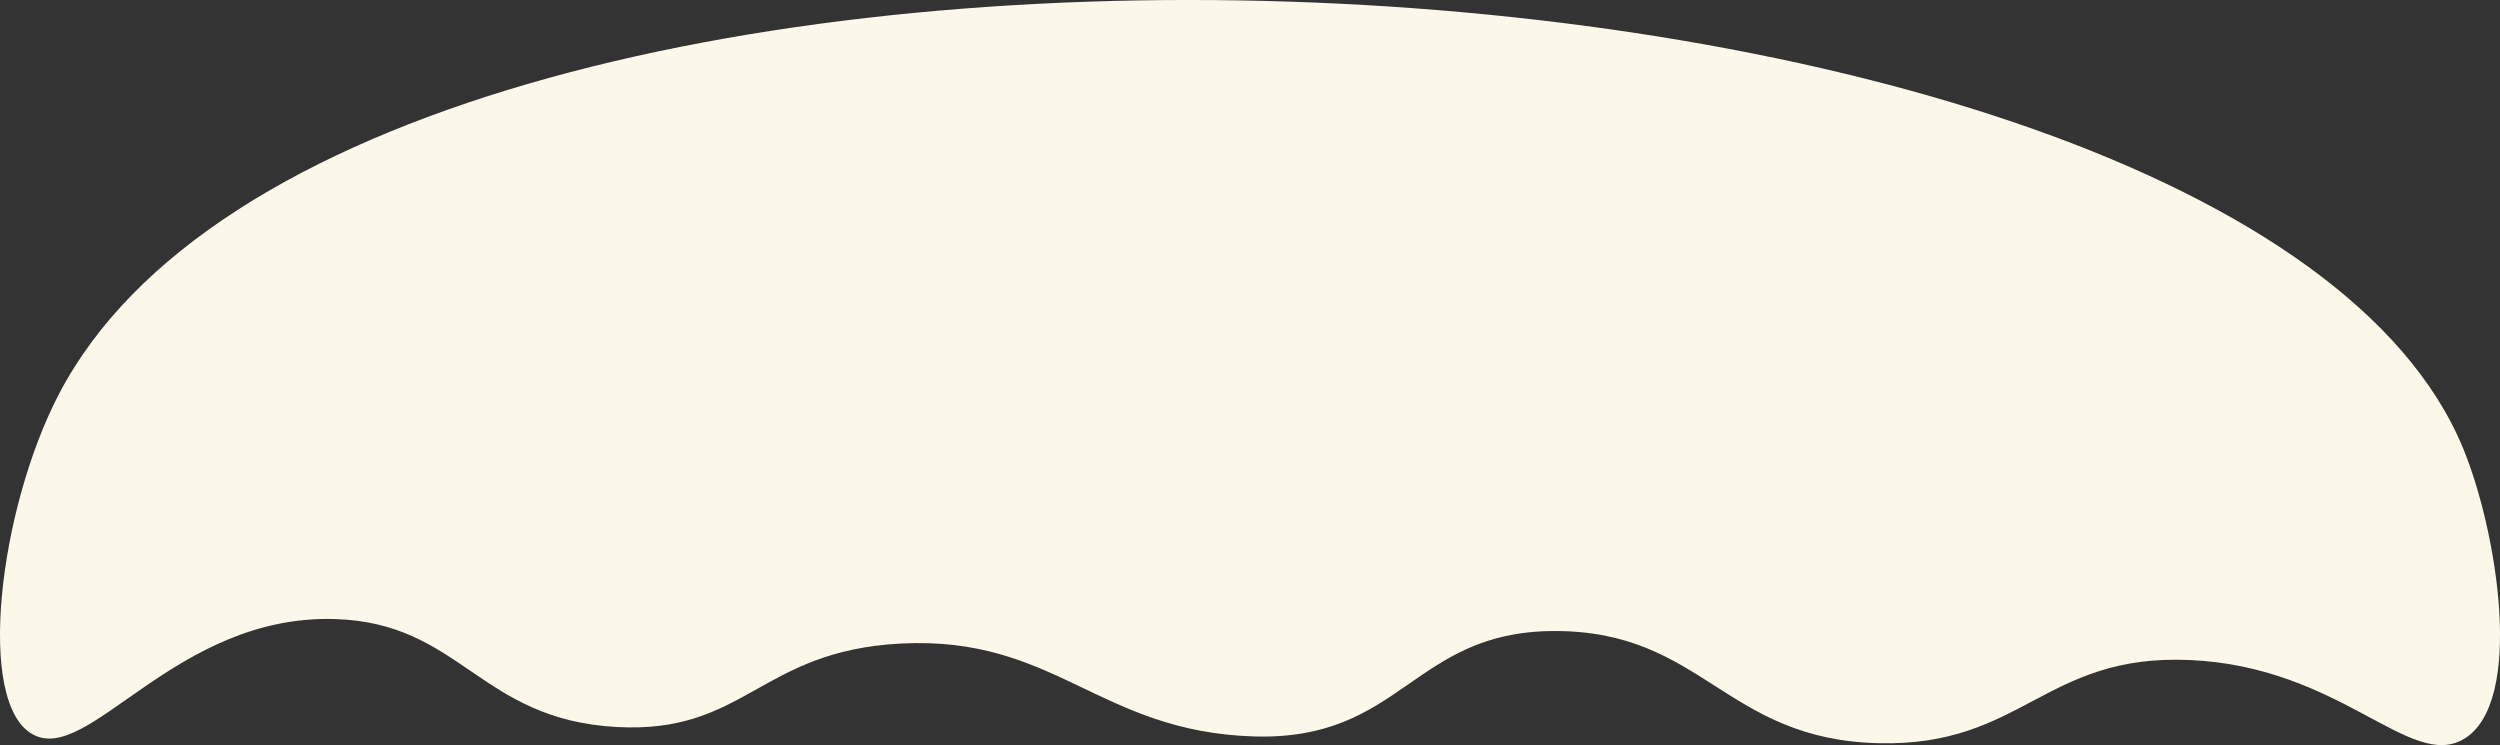 <?xml version="1.0" encoding="UTF-8"?><svg id="Layer_2" xmlns="http://www.w3.org/2000/svg" viewBox="0 0 1401.52 417.71"><rect x="0" y="0" width="1401.52" height="417.71" fill="#333333" stroke="none"/><defs><style>.cls-1{fill:#fbf8ea;}</style></defs><g id="Camada_1"><path class="cls-1" d="M18.41,411.73c31.47,17.23,79.85-67.36,169.31-64.69,70.79,2.11,80.89,56.28,157.96,60.52,72.26,3.97,80.07-42.74,159.47-46.79,86.58-4.41,110.85,49.43,197.78,52.08,83.02,2.53,88.9-58.63,167.78-59.09,84.24-.49,95.82,61.04,182.94,62.9,80.38,1.72,92.49-50.18,173.9-46.65,84.72,3.68,123.45,62.13,153.63,44.33,34.34-20.26,18.9-116.4-.35-163.03C1255.05-53.48,199.97-101.71,32.75,221.49-.6,285.93-13.66,394.17,18.41,411.73Z"/></g></svg>